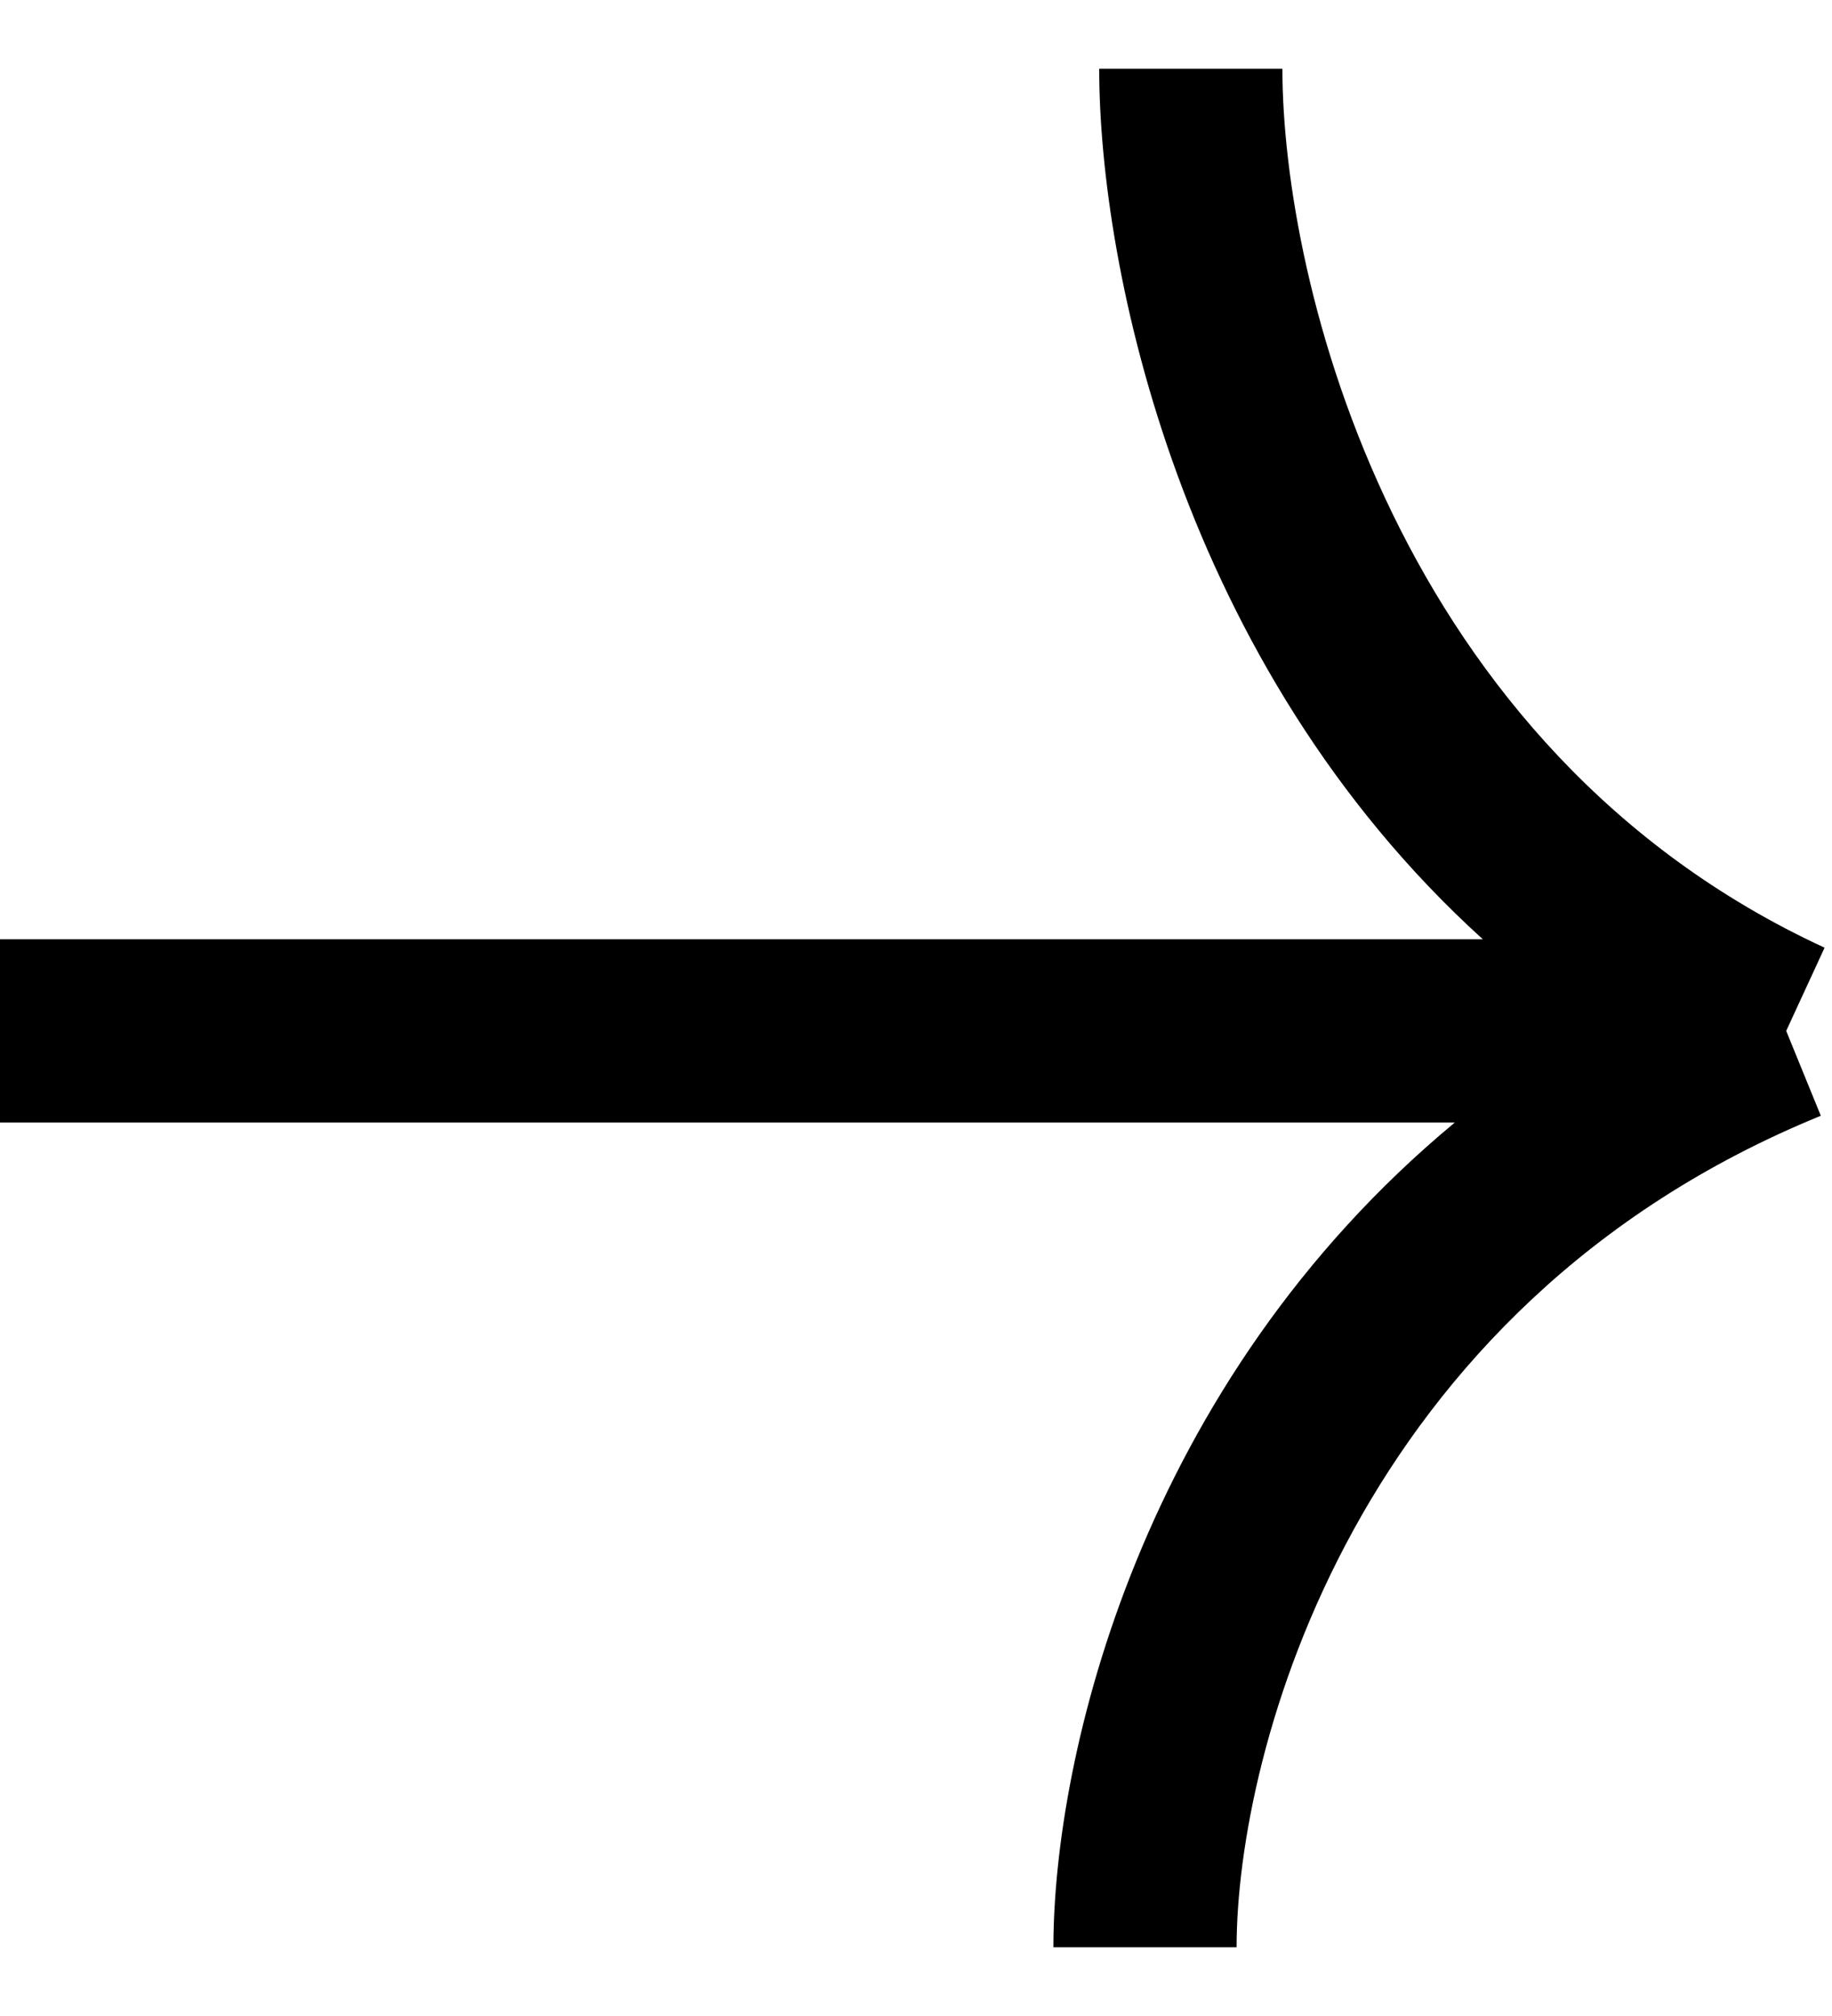 <svg width="20" height="22" viewBox="0 0 20 22" fill="none" xmlns="http://www.w3.org/2000/svg">
<path fill-rule="evenodd" clip-rule="evenodd" d="M12 0.75C12 2.907 12.885 7.256 16.188 10.25H0V12.25H15.882C12.454 15.092 11.5 19.165 11.5 21.25H13.5C13.5 19.12 14.779 14.257 19.878 12.176L19.5 11.25L19.919 10.342C15.227 8.176 14 3.064 14 0.75H12Z" fill="black"/>
</svg>
